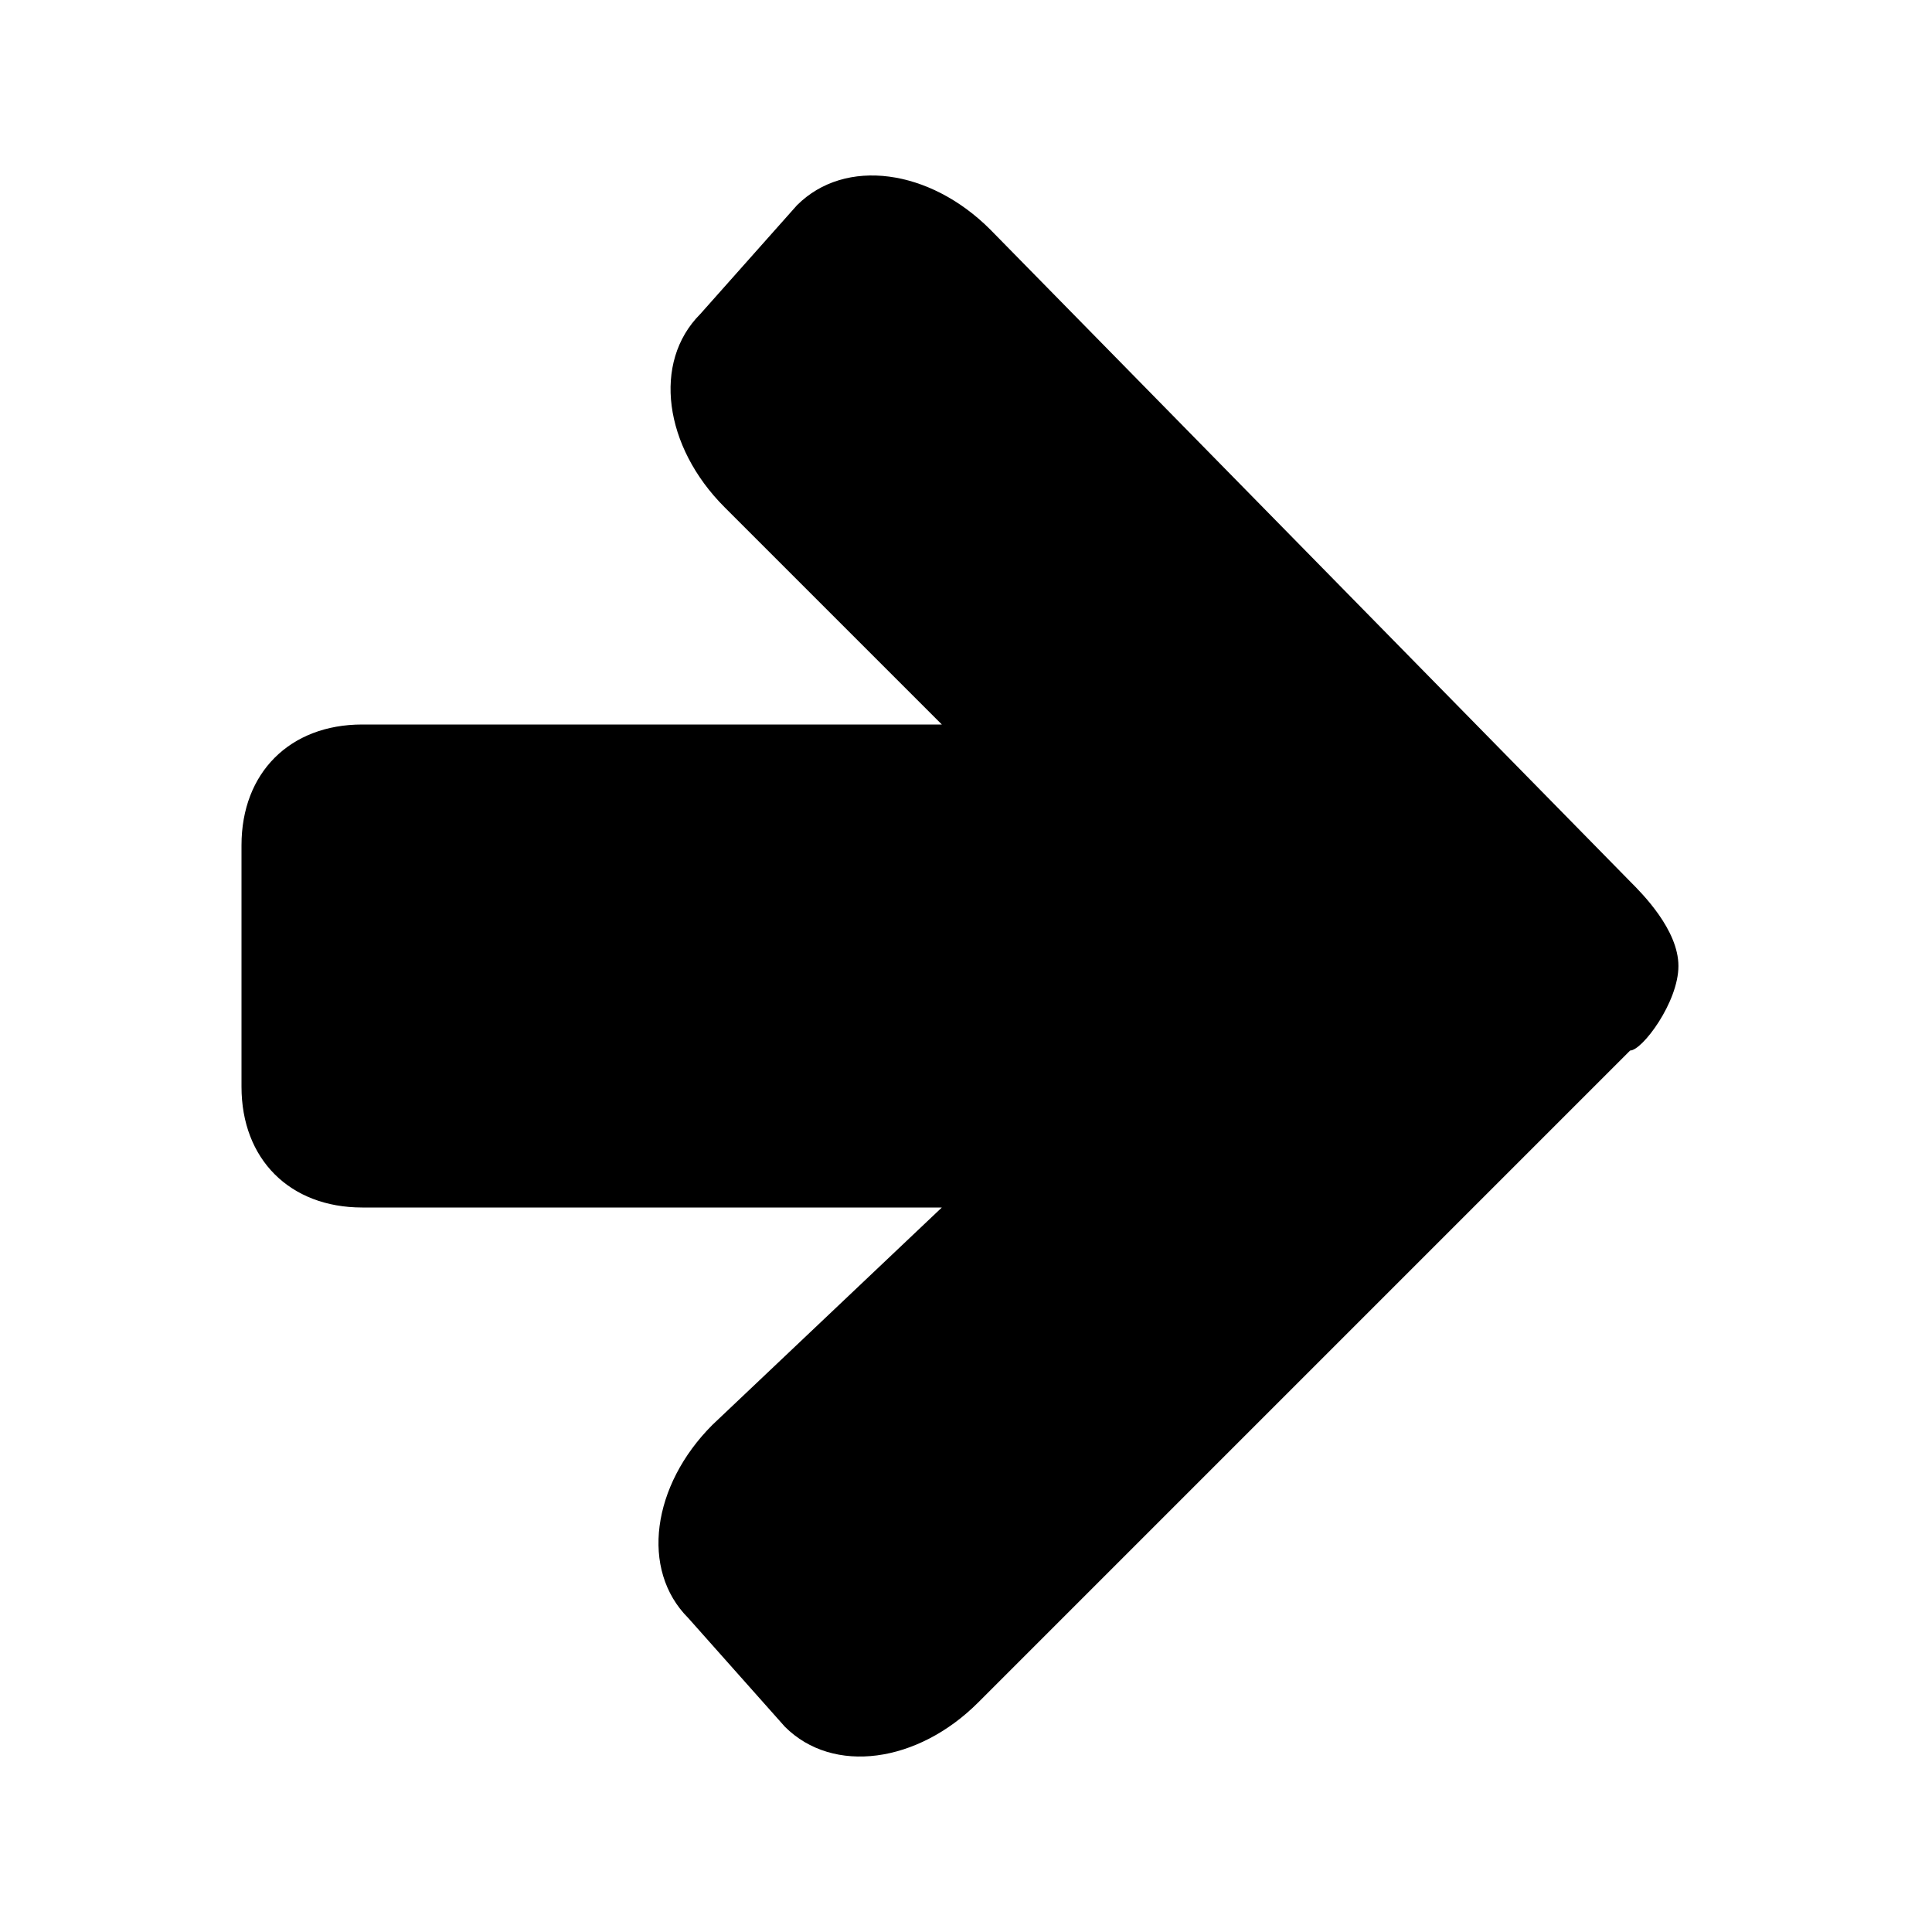 <?xml version="1.0" encoding="utf-8"?>
<?xml-stylesheet type="text/css" href="stylesheet.css" ?>
<!DOCTYPE svg PUBLIC "-//W3C//DTD SVG 1.1//EN" "http://www.w3.org/Graphics/SVG/1.1/DTD/svg11.dtd">

<svg version="1.1"
     xmlns="http://www.w3.org/2000/svg"
     xmlns:xlink="http://www.w3.org/1999/xlink"
     x="0"
     y="0"
     width="16"
     height="16"
     viewBox="0 0 16 16">

  <use xlink:href="defs.svg"/>

  <g id="icon-forward">
  	<path class="icon-toolbar" d="M2,9V7c0-0.6,0.4-1,1-1h4.8L6,4.2C5.5,3.7,5.4,3,5.8,2.6l0.8-0.9C7,1.3,7.7,1.4,8.2,1.9l5.3,5.4c0.1,0.1,0.4,0.4,0.4,0.7 s-0.3,0.7-0.4,0.7l-5.4,5.4c-0.5,0.5-1.2,0.6-1.6,0.2l-0.8-0.9c-0.4-0.4-0.3-1.1,0.2-1.6L7.8,10H3C2.4,10,2,9.6,2,9z"/>
  </g>

</svg>
